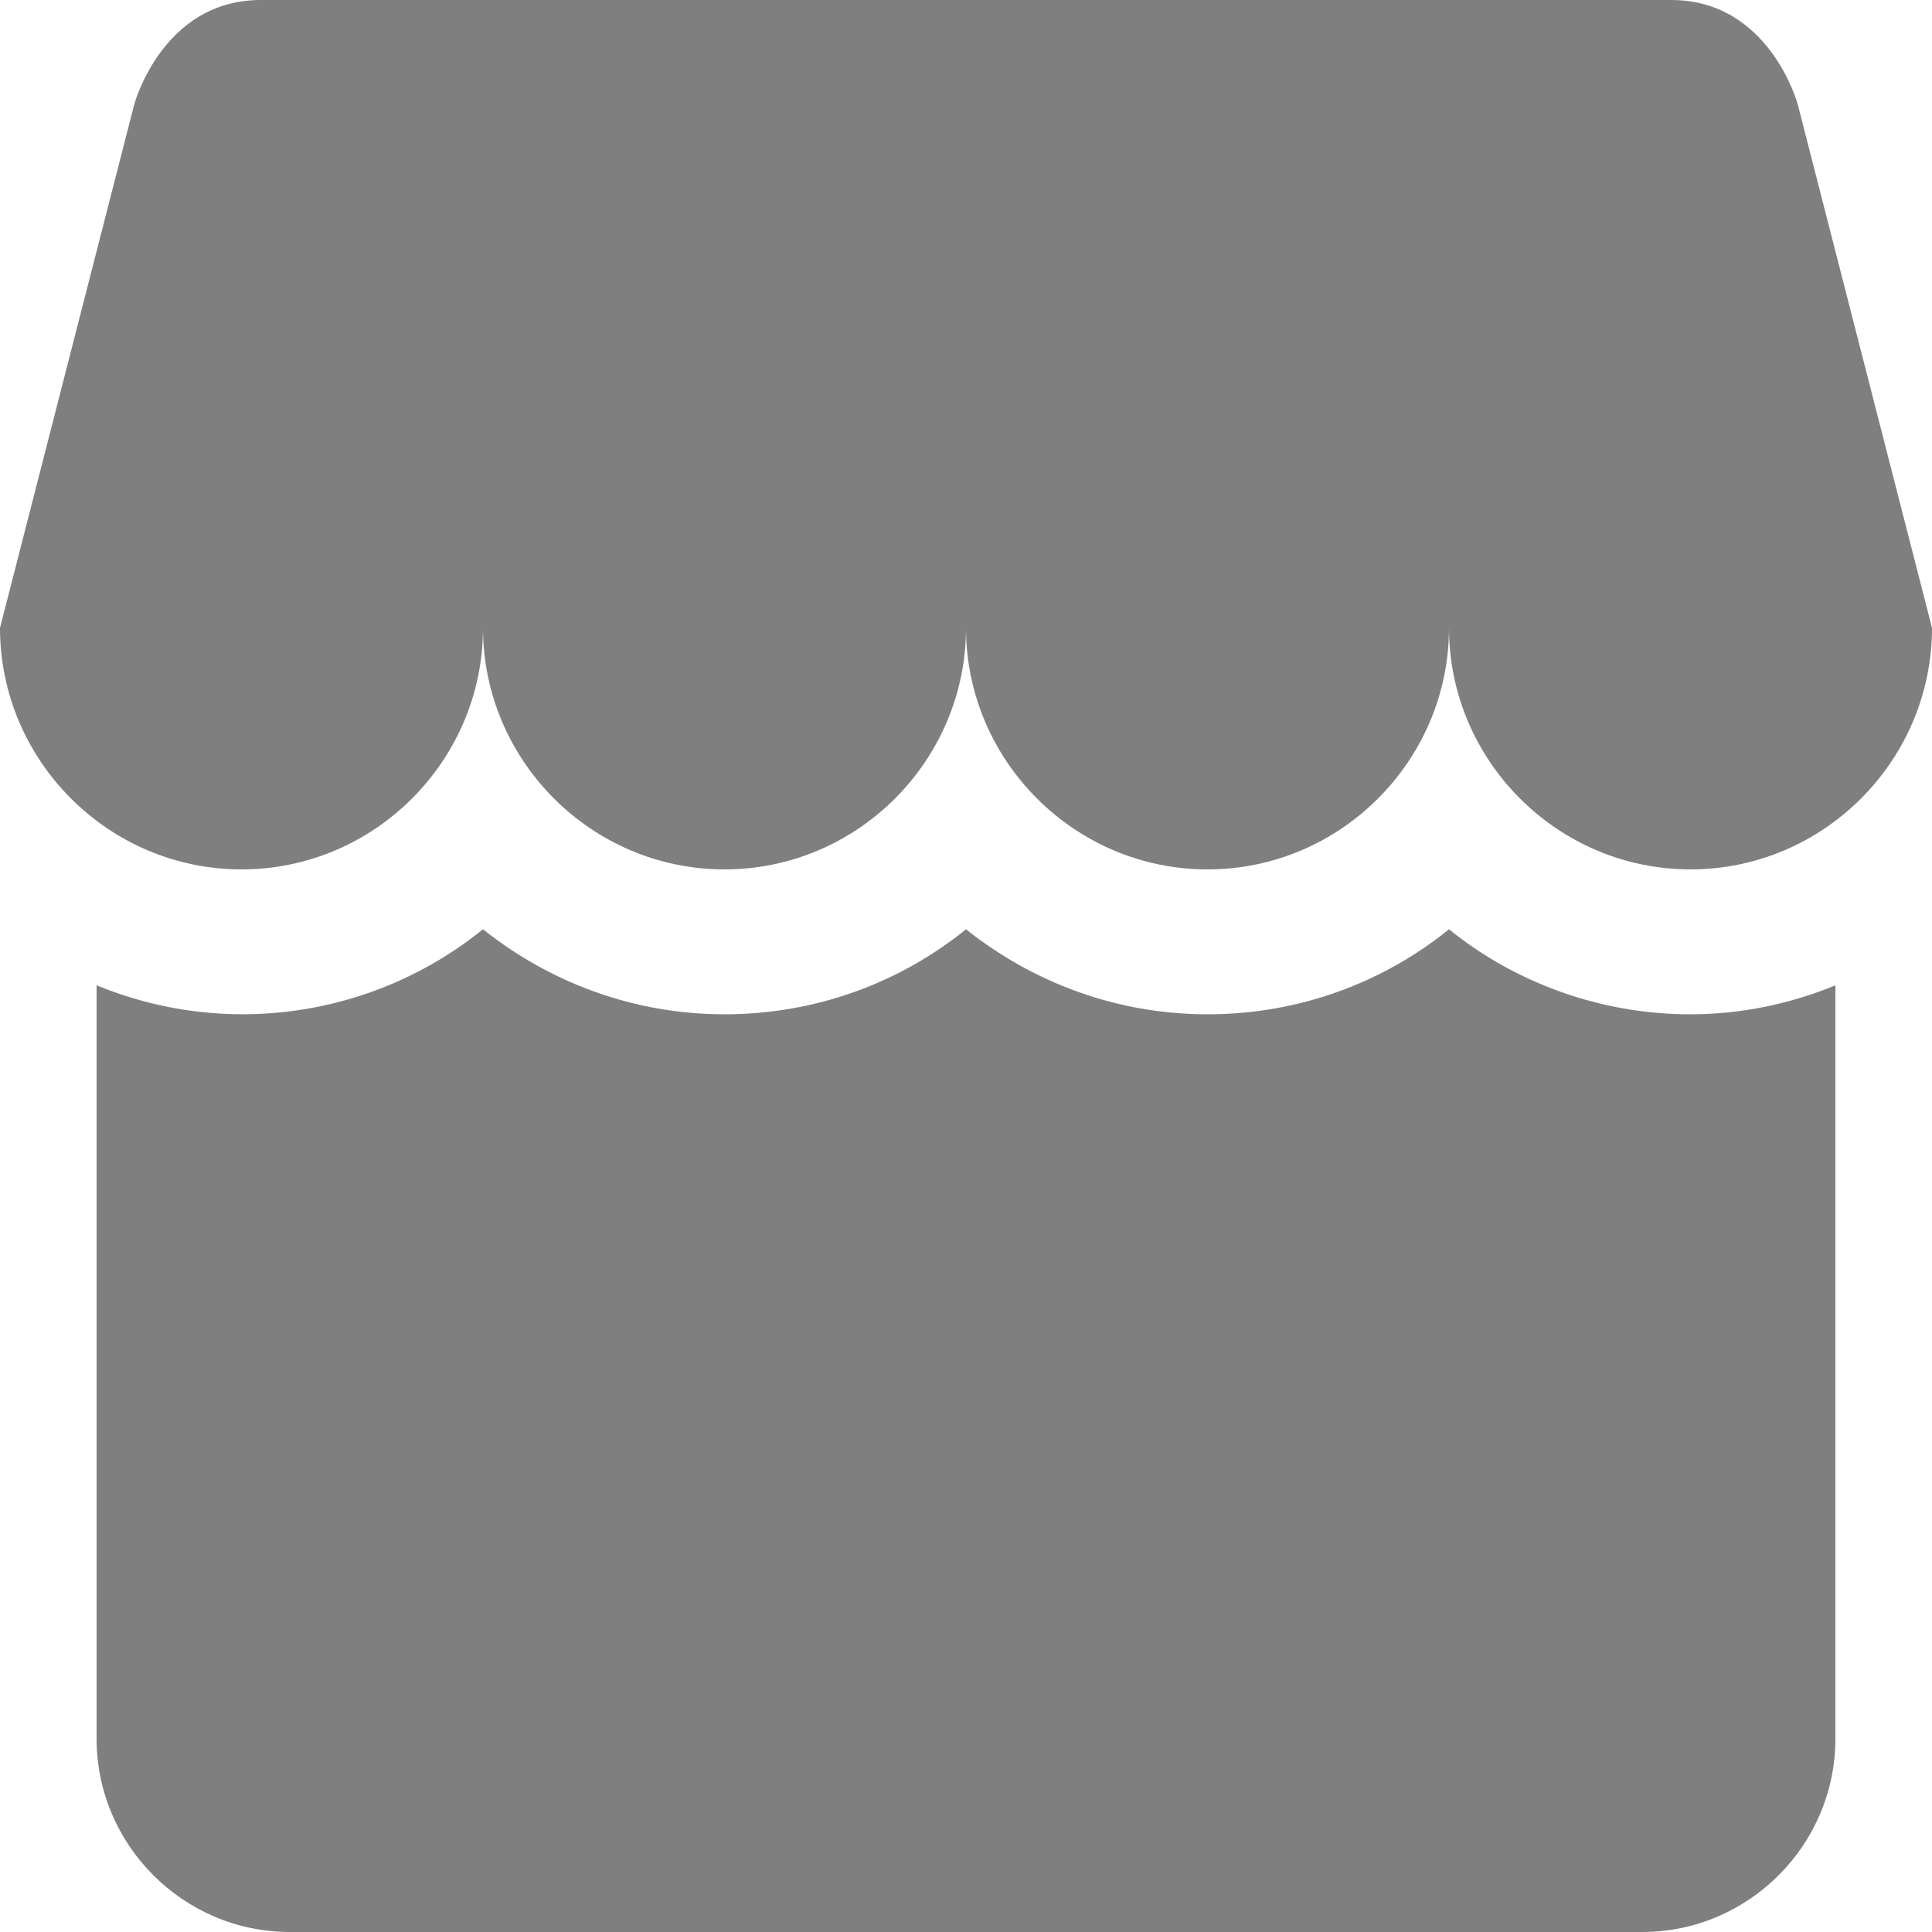 <svg width="46" height="46" viewBox="0 0 46 46" fill="none" xmlns="http://www.w3.org/2000/svg">
<path opacity="0.5" d="M46 14.95C46 18.101 43.424 20.7 40.25 20.7C37.076 20.7 34.5 18.101 34.5 14.95C34.5 18.101 31.924 20.7 28.75 20.7C25.576 20.7 23 18.101 23 14.95C23 18.101 20.424 20.7 17.25 20.7C14.076 20.7 11.5 18.101 11.5 14.95C11.5 18.101 8.924 20.7 5.75 20.7C2.576 20.7 0 18.101 0 14.95L3.197 2.484C3.197 2.484 3.864 0 6.21 0H39.79C42.136 0 42.803 2.484 42.803 2.484L46 14.95ZM43.7 23.46V41.4C43.7 43.93 41.63 46 39.1 46H6.9C4.37 46 2.3 43.93 2.3 41.4V23.46C3.812 24.084 5.464 24.29 7.083 24.055C8.702 23.82 10.228 23.154 11.5 22.126C13.087 23.391 15.088 24.15 17.25 24.15C19.435 24.15 21.436 23.391 23 22.126C24.587 23.391 26.588 24.15 28.75 24.15C30.935 24.15 32.936 23.391 34.5 22.126C36.064 23.391 38.088 24.15 40.25 24.15C41.469 24.15 42.642 23.897 43.7 23.46Z" fill="black"/>
</svg>
